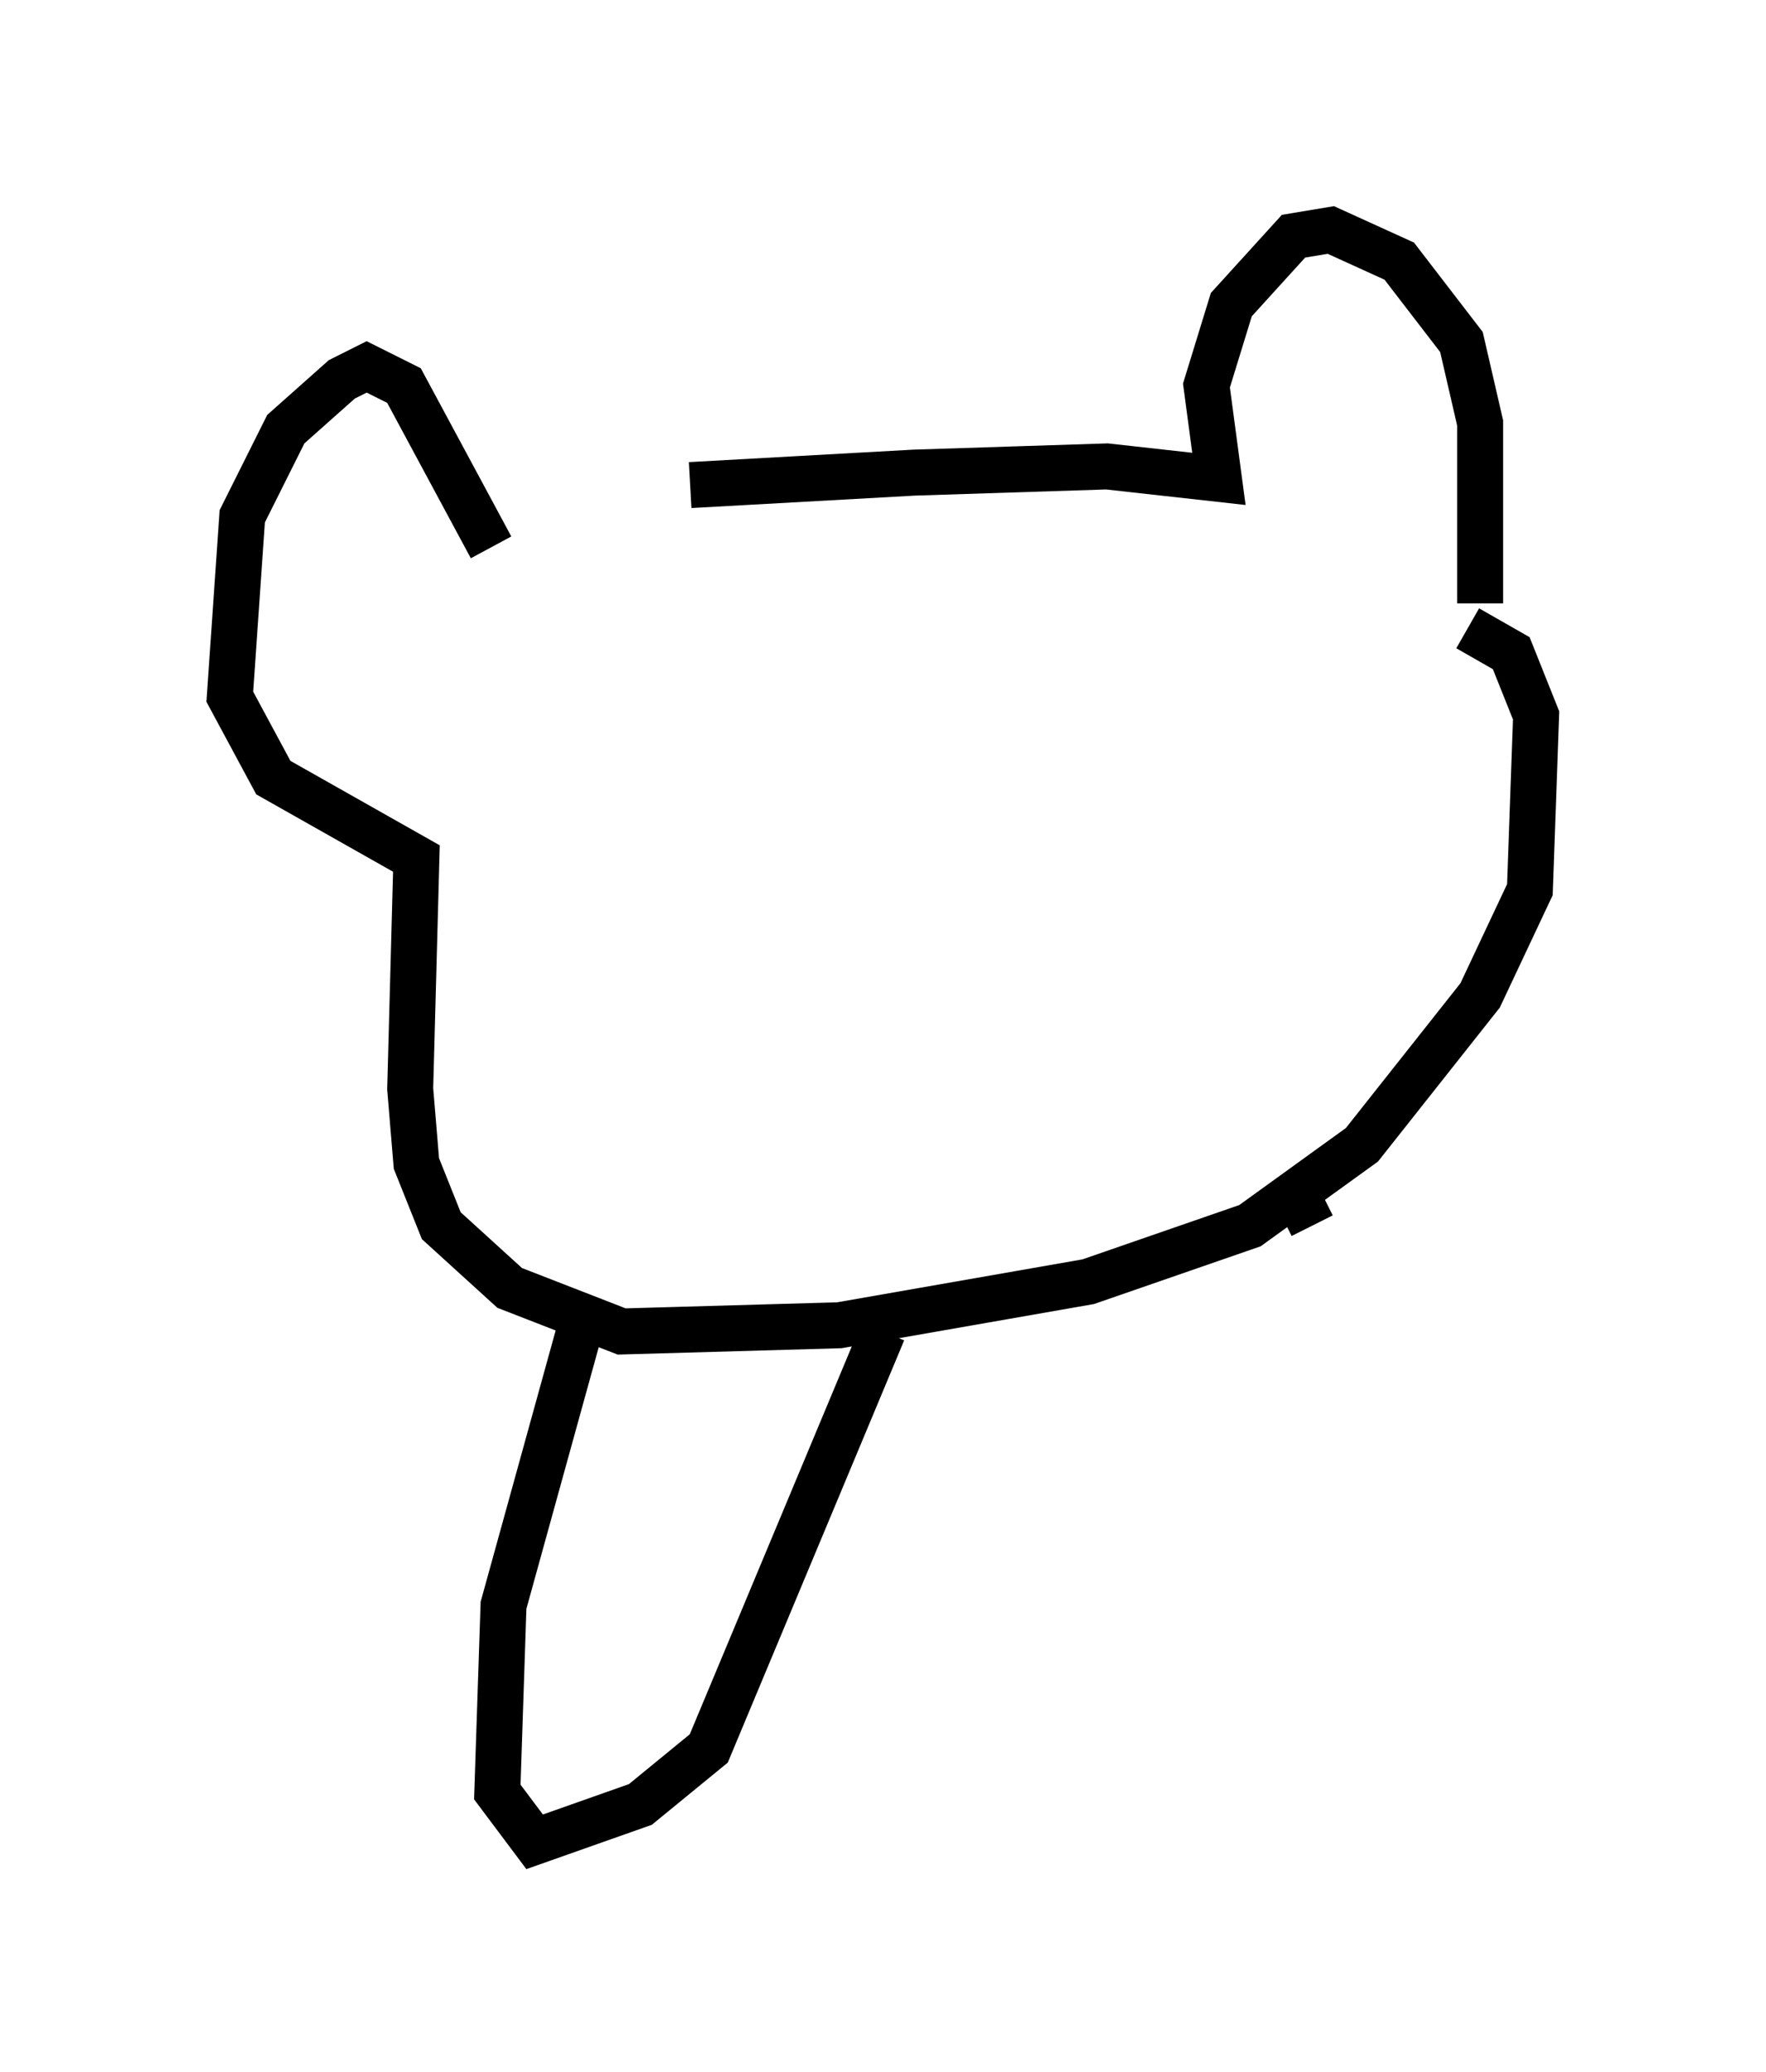 <?xml version="1.0" encoding="utf-8" ?>
<svg baseProfile="full" height="45.047" version="1.1" width="38.416" xmlns="http://www.w3.org/2000/svg" xmlns:ev="http://www.w3.org/2001/xml-events" xmlns:xlink="http://www.w3.org/1999/xlink"><defs /><rect fill="white" height="45.047" width="38.416" x="0" y="0" /><path d="M12.713, 11.089 m2.3, -0.541 l4.871, -0.271 4.195, -0.135 l2.436, 0.271 -0.271, -2.03 l0.541, -1.759 1.353, -1.488 l0.812, -0.135 1.488, 0.677 l1.353, 1.759 0.406, 1.759 l0.0, 3.924 m-21.515, -1.218 l-1.894, -3.518 -0.812, -0.406 l-0.541, 0.271 -1.218, 1.083 l-0.947, 1.894 -0.271, 3.924 l0.947, 1.759 3.112, 1.759 l-0.135, 5.007 0.135, 1.624 l0.541, 1.353 1.488, 1.353 l2.436, 0.947 4.736, -0.135 l5.413, -0.947 3.518, -1.218 l2.436, -1.759 2.571, -3.248 l1.083, -2.3 0.135, -3.789 l-0.541, -1.353 -0.947, -0.541 m-19.215, 14.885 l-1.759, 6.36 -0.135, 4.059 l0.812, 1.083 2.3, -0.812 l1.488, -1.218 3.789, -9.066 m9.066, -2.842 l0.271, 0.541 " fill="none" stroke="black" stroke-width="1" /></svg>